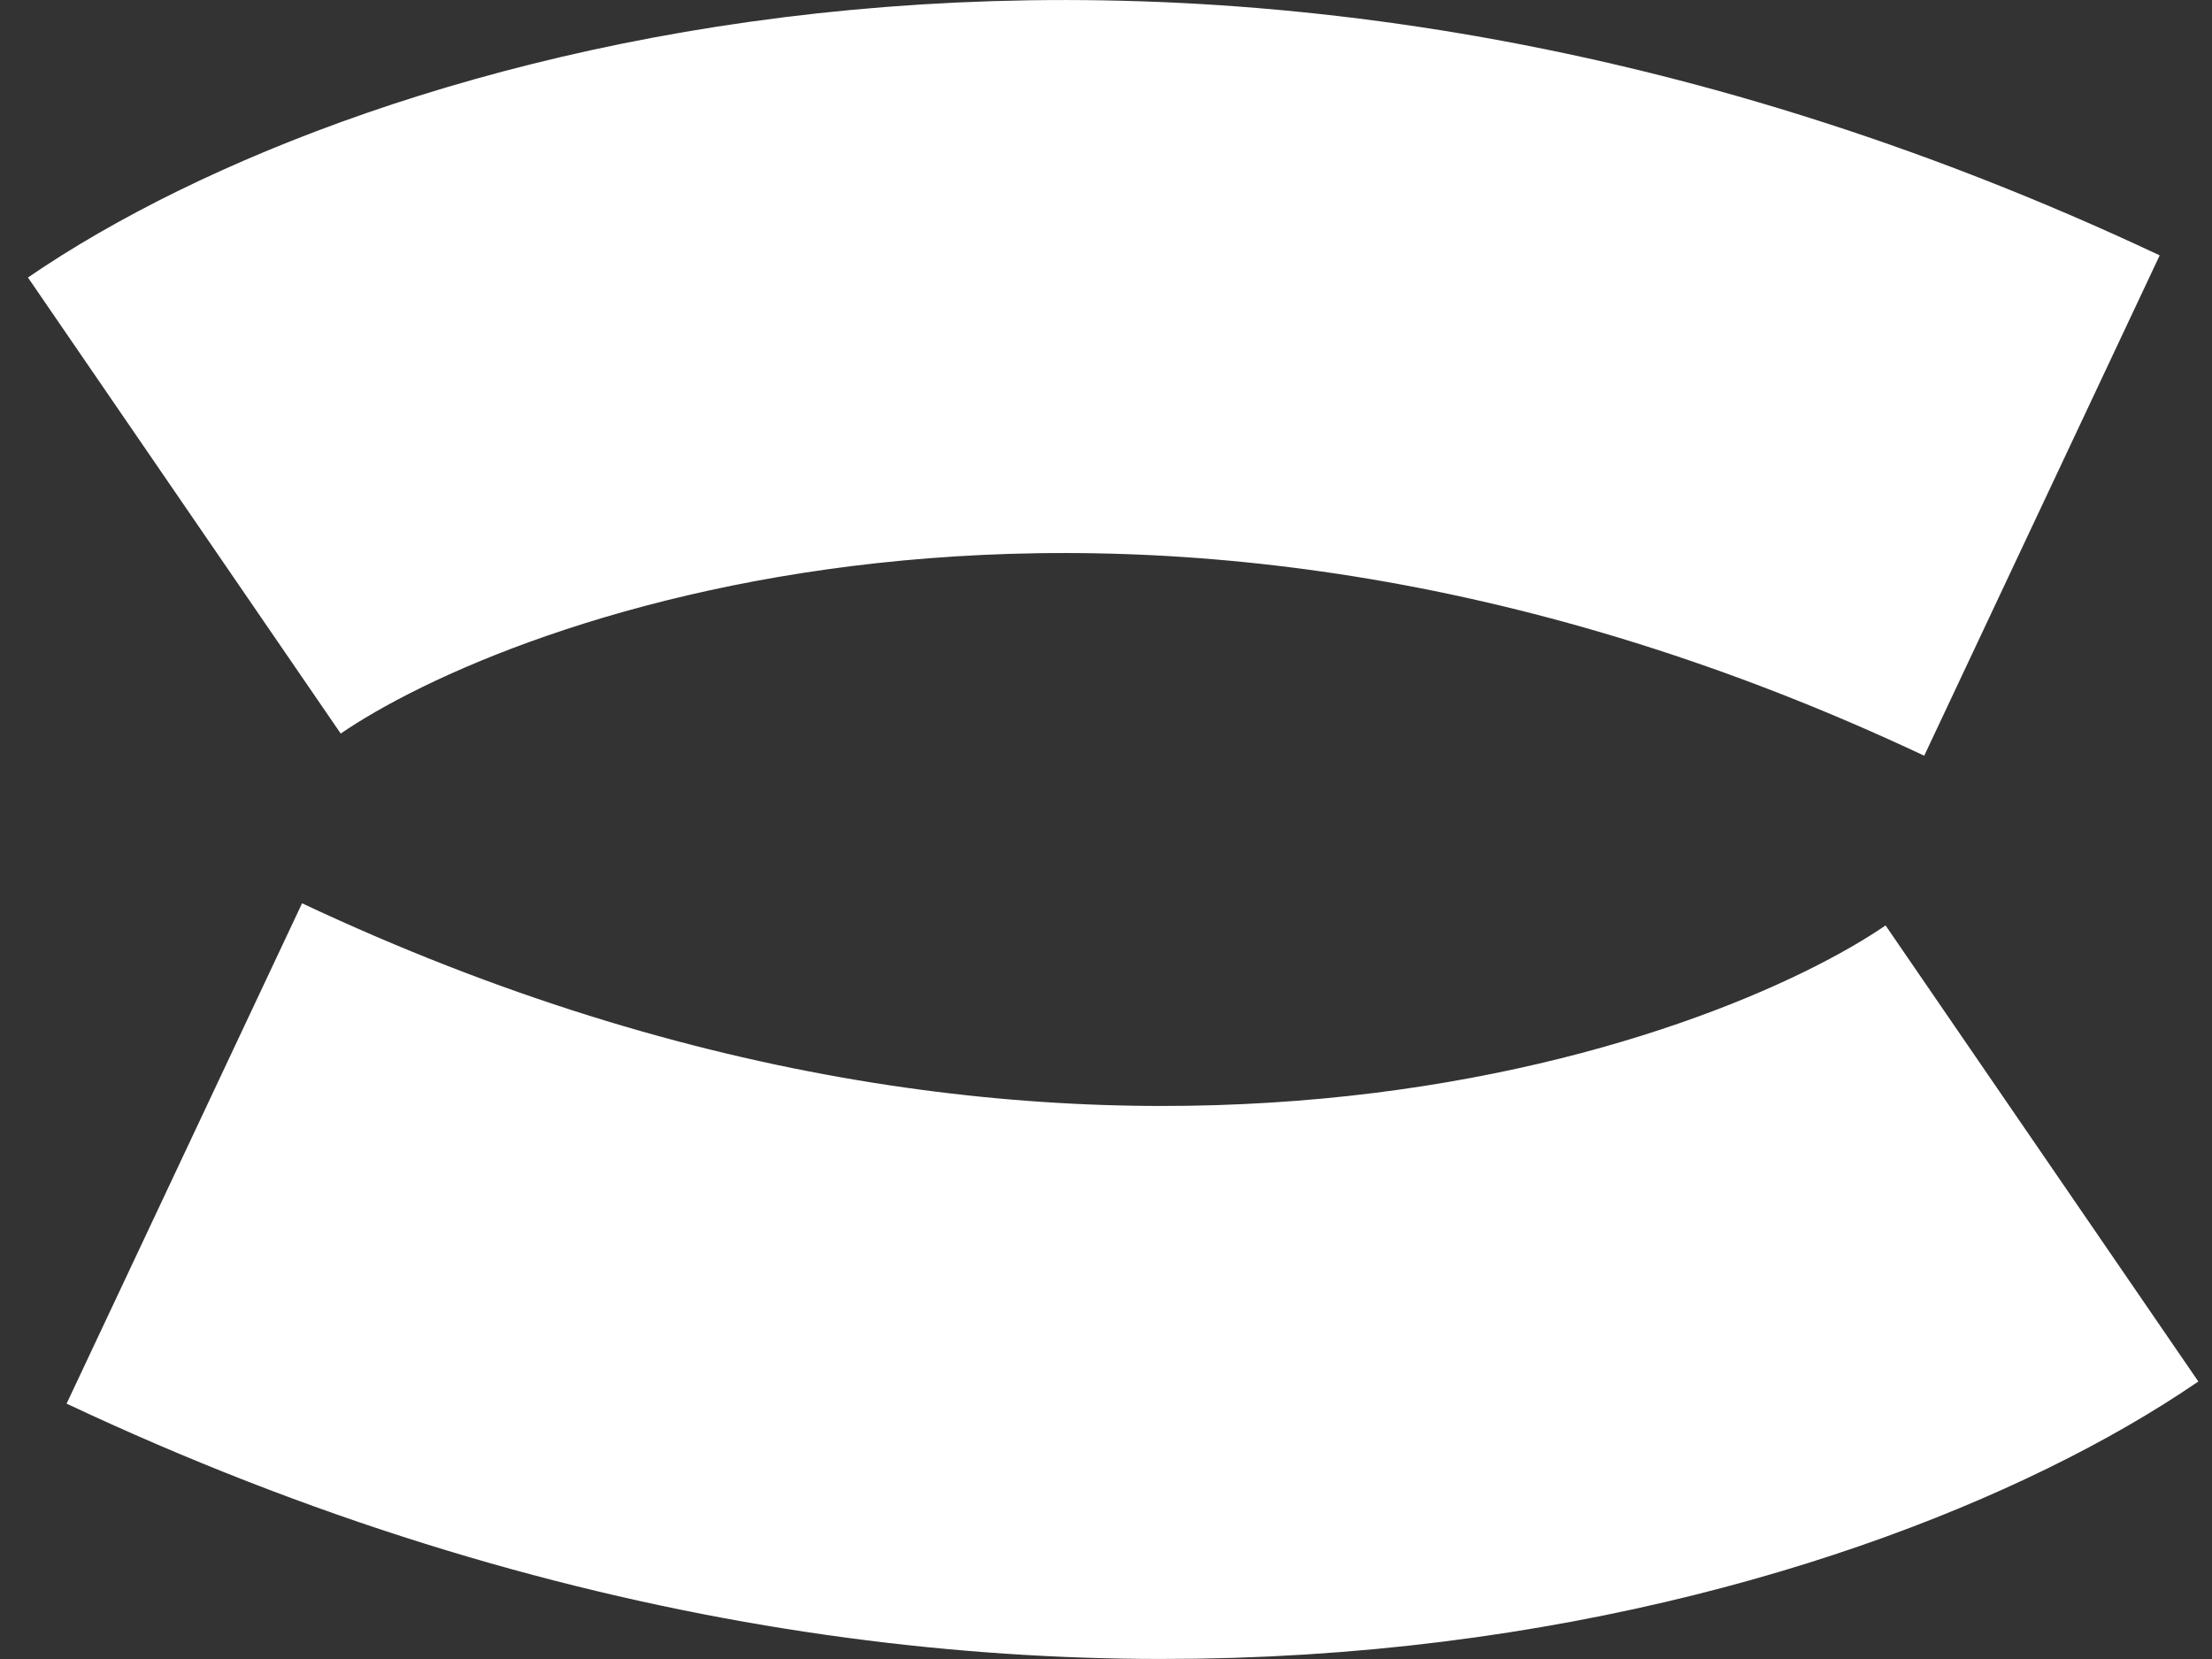 <svg width="24" height="18" viewBox="0 0 24 18" fill="none" xmlns="http://www.w3.org/2000/svg">
<rect x="0" y="0" width="24" height="18" fill="#333333" stroke="none"/>
<path d="M2 5.485C4.734 3.61 12.593 0.985 22.155 5.485" stroke="white" stroke-width="6"/>
<path d="M22.155 12.515C19.421 14.39 11.562 17.015 2 12.515" stroke="white" stroke-width="6"/>
</svg>
